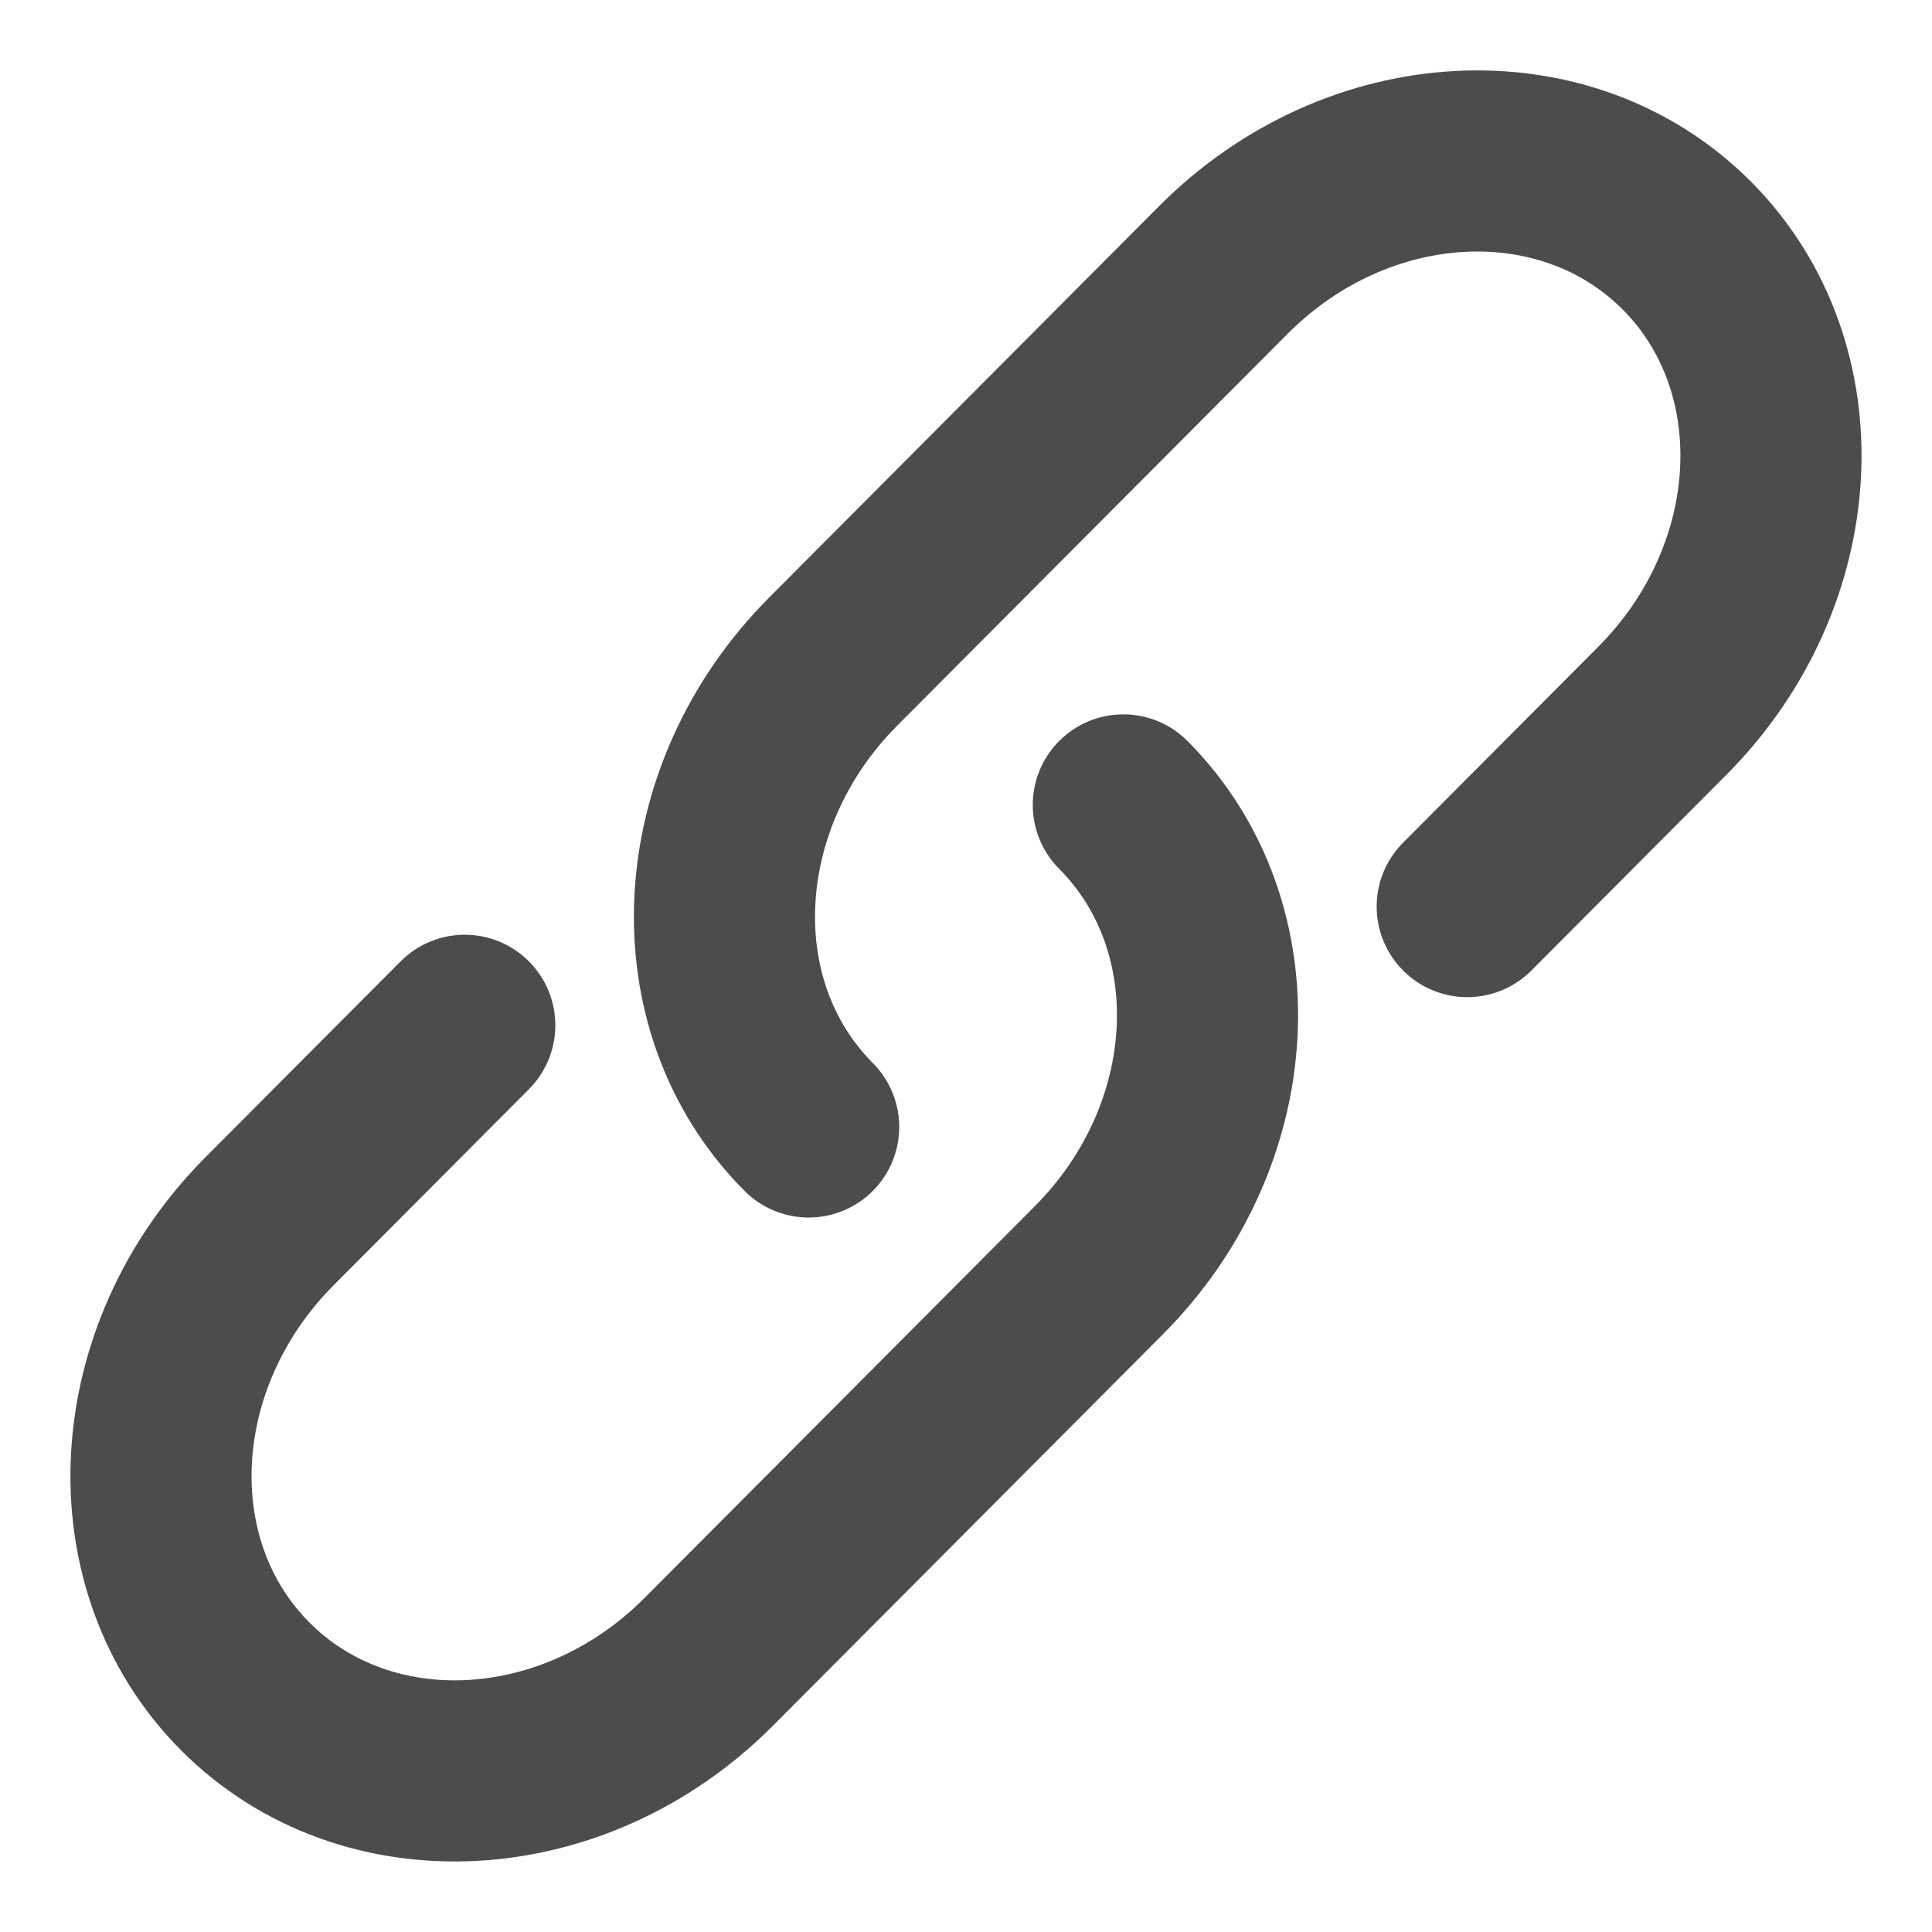 <svg class="w-[12px] h-[12px] sm:w-[16px] sm:h-[16px]" viewBox="0 0 16 16" fill="none" xmlns="http://www.w3.org/2000/svg"><g clip-path="url(#clip0_133_5956)"><path d="M6.697 9.333C5.693 8.325 5.784 6.6 6.899 5.48L10.131 2.236C11.246 1.116 12.964 1.026 13.969 2.033C14.973 3.041 14.882 4.766 13.767 5.886L12.151 7.508" stroke="black" stroke-opacity="0.7" stroke-width="1.5" stroke-linecap="round"></path><path d="M9.303 6.666C10.306 7.674 10.216 9.399 9.101 10.519L7.485 12.141L5.869 13.763C4.753 14.883 3.035 14.973 2.031 13.966C1.027 12.958 1.117 11.233 2.233 10.113L3.849 8.491" stroke="black" stroke-opacity="0.7" stroke-width="1.5" stroke-linecap="round"></path></g><defs><clipPath id="clip0_133_5956"><rect width="16" height="16" fill="white"></rect></clipPath></defs></svg>